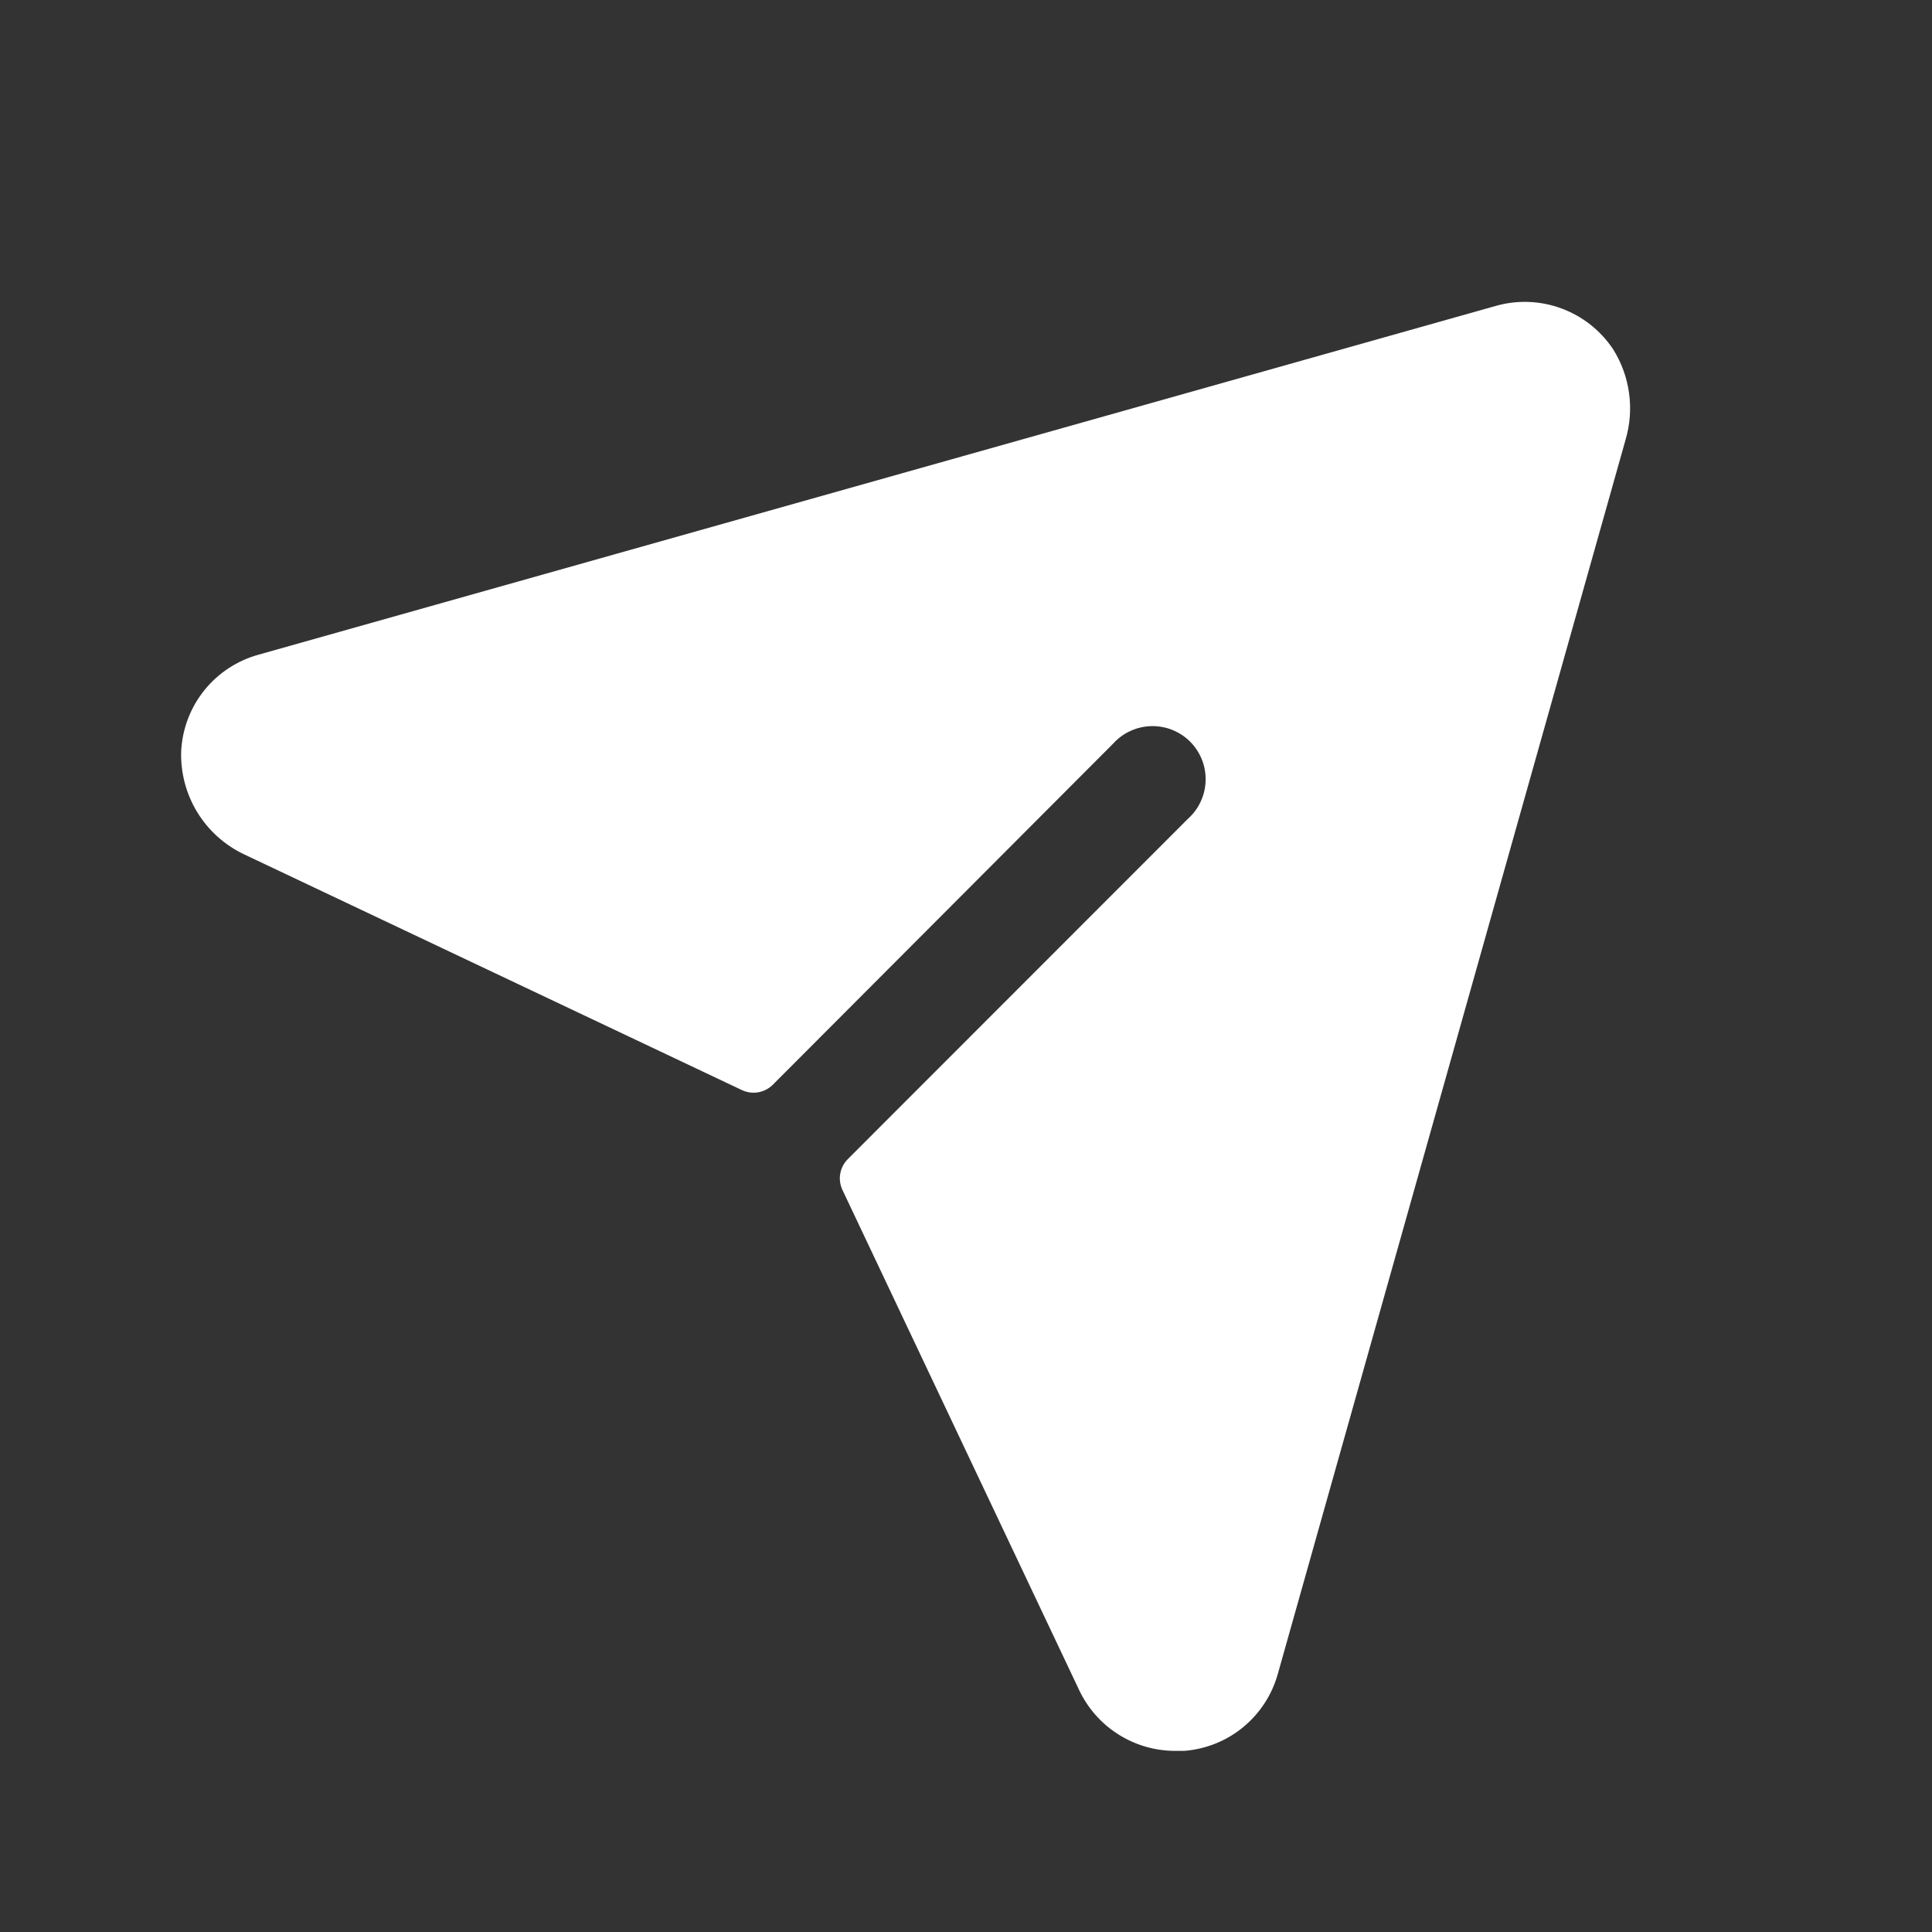 <svg width="32" height="32" viewBox="0 0 32 32" fill="none" xmlns="http://www.w3.org/2000/svg">
<rect x="0" y="0" width="32" height="32" fill="#333333" stroke="none"/>
<path d="M26.926 7.278L21.165 27.724C21.069 28.07 20.868 28.379 20.591 28.607C20.314 28.835 19.973 28.972 19.614 29H19.46C19.129 28.999 18.805 28.905 18.525 28.728C18.244 28.551 18.02 28.298 17.877 27.999L13.952 19.706C13.914 19.623 13.901 19.53 13.917 19.44C13.933 19.349 13.976 19.266 14.04 19.201L19.68 13.558C19.769 13.478 19.84 13.381 19.889 13.273C19.939 13.165 19.966 13.047 19.969 12.928C19.972 12.809 19.951 12.69 19.907 12.58C19.862 12.469 19.796 12.368 19.712 12.284C19.628 12.2 19.527 12.134 19.416 12.089C19.306 12.045 19.187 12.024 19.068 12.027C18.949 12.03 18.832 12.057 18.723 12.107C18.615 12.156 18.518 12.227 18.438 12.316L12.798 17.969C12.732 18.033 12.649 18.076 12.558 18.092C12.468 18.108 12.375 18.095 12.292 18.057L4.046 14.152C3.723 14 3.452 13.756 3.266 13.451C3.081 13.146 2.988 12.793 3.001 12.437C3.021 12.069 3.155 11.717 3.386 11.431C3.617 11.145 3.933 10.938 4.288 10.842L24.771 5.068C25.129 4.965 25.511 4.979 25.86 5.108C26.21 5.236 26.51 5.473 26.717 5.783C26.856 6.003 26.946 6.25 26.982 6.508C27.018 6.766 26.999 7.028 26.926 7.278Z" fill="white"/>
</svg>
